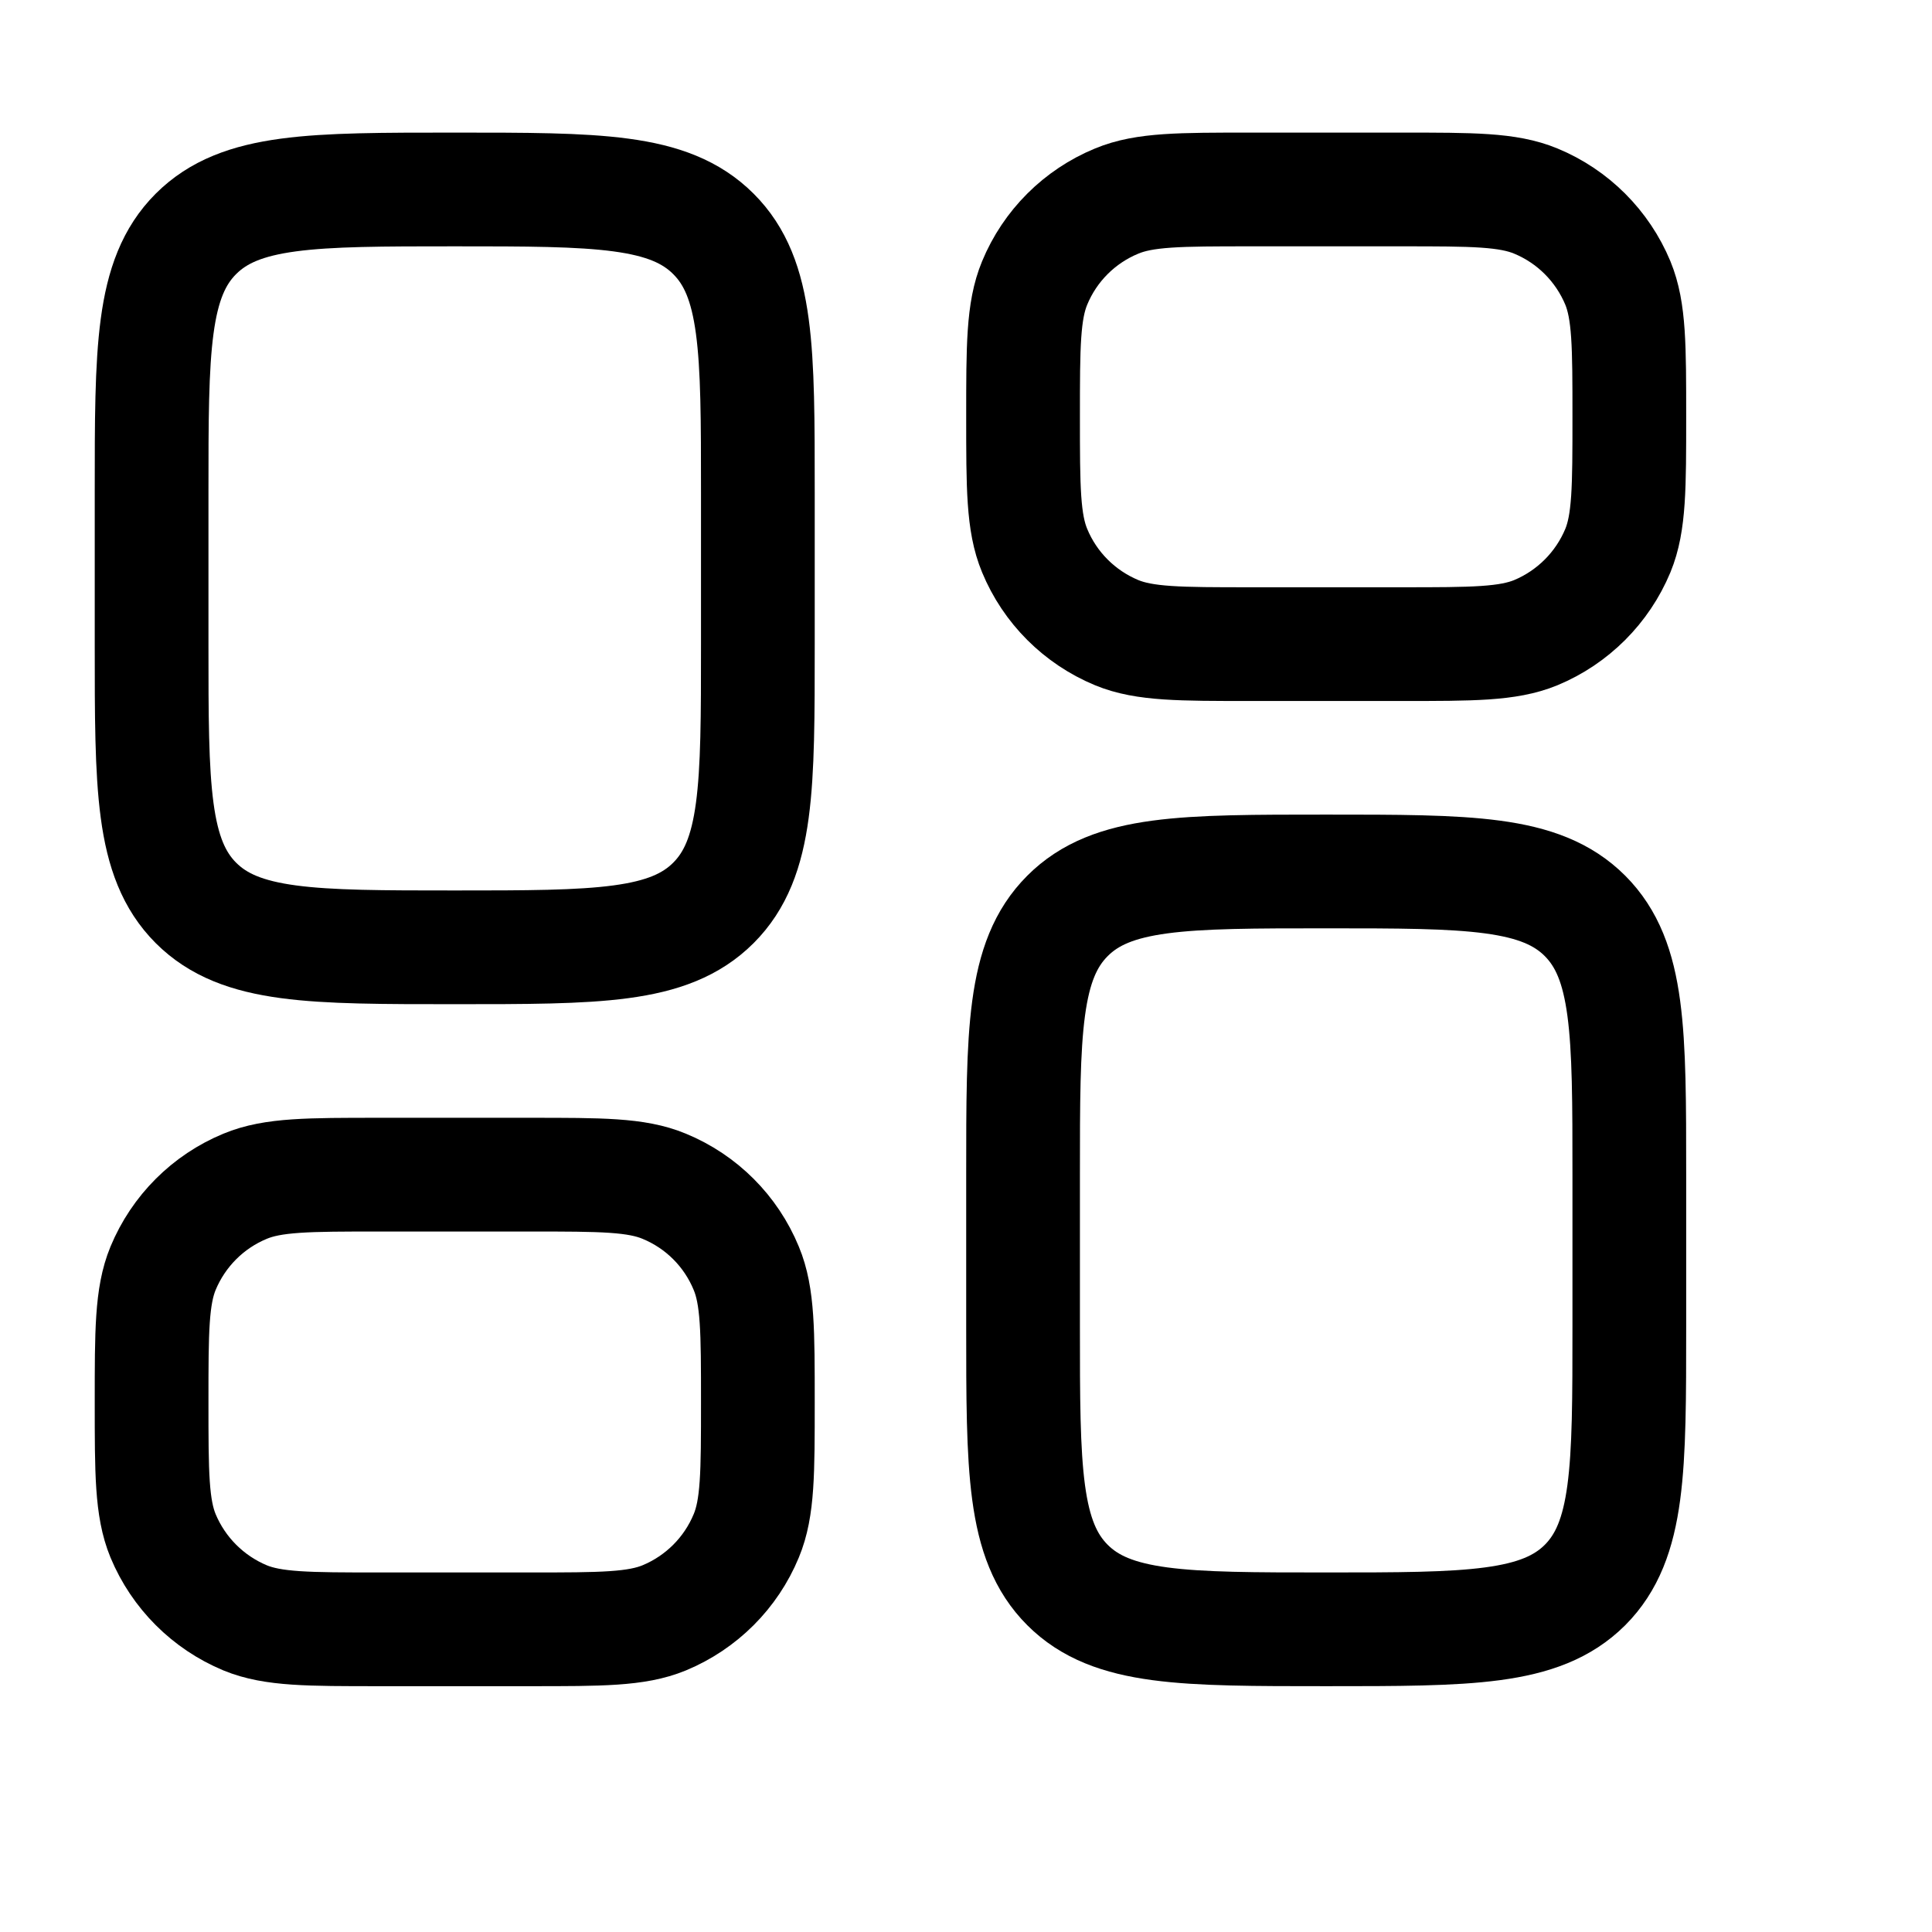 <svg width="15" height="15" viewBox="0 0 15 15" fill="none" xmlns="http://www.w3.org/2000/svg">
<path d="M7.943 9.12C7.943 8.01 7.943 7.456 8.288 7.111C8.632 6.766 9.187 6.766 10.297 6.766C11.406 6.766 11.961 6.766 12.306 7.111C12.65 7.456 12.65 8.01 12.65 9.12V10.297C12.65 11.406 12.65 11.961 12.306 12.306C11.961 12.65 11.406 12.65 10.297 12.65C9.187 12.65 8.632 12.65 8.288 12.306C7.943 11.961 7.943 11.406 7.943 10.297V9.12Z" stroke="black" stroke-width="0.883"/>
<path d="M1.177 5.001C1.177 6.111 1.177 6.665 1.521 7.01C1.866 7.355 2.421 7.355 3.53 7.355C4.64 7.355 5.194 7.355 5.539 7.01C5.884 6.665 5.884 6.111 5.884 5.001V3.824C5.884 2.715 5.884 2.16 5.539 1.816C5.194 1.471 4.64 1.471 3.53 1.471C2.421 1.471 1.866 1.471 1.521 1.816C1.177 2.16 1.177 2.715 1.177 3.824V5.001Z" stroke="black" stroke-width="0.883"/>
<path d="M7.943 3.236C7.943 2.688 7.943 2.414 8.033 2.197C8.152 1.909 8.381 1.68 8.67 1.561C8.886 1.471 9.16 1.471 9.708 1.471H10.885C11.433 1.471 11.707 1.471 11.924 1.561C12.212 1.68 12.441 1.909 12.561 2.197C12.65 2.414 12.65 2.688 12.65 3.236C12.65 3.784 12.65 4.059 12.561 4.275C12.441 4.563 12.212 4.792 11.924 4.912C11.707 5.001 11.433 5.001 10.885 5.001H9.708C9.16 5.001 8.886 5.001 8.67 4.912C8.381 4.792 8.152 4.563 8.033 4.275C7.943 4.059 7.943 3.784 7.943 3.236Z" stroke="black" stroke-width="0.883"/>
<path d="M1.177 10.885C1.177 11.434 1.177 11.708 1.266 11.924C1.386 12.212 1.615 12.441 1.903 12.561C2.119 12.65 2.394 12.65 2.942 12.65H4.119C4.667 12.65 4.941 12.65 5.157 12.561C5.446 12.441 5.675 12.212 5.794 11.924C5.884 11.708 5.884 11.434 5.884 10.885C5.884 10.337 5.884 10.063 5.794 9.847C5.675 9.558 5.446 9.329 5.157 9.21C4.941 9.12 4.667 9.12 4.119 9.12H2.942C2.394 9.12 2.119 9.12 1.903 9.21C1.615 9.329 1.386 9.558 1.266 9.847C1.177 10.063 1.177 10.337 1.177 10.885Z" stroke="black" stroke-width="0.883"/>
</svg>

